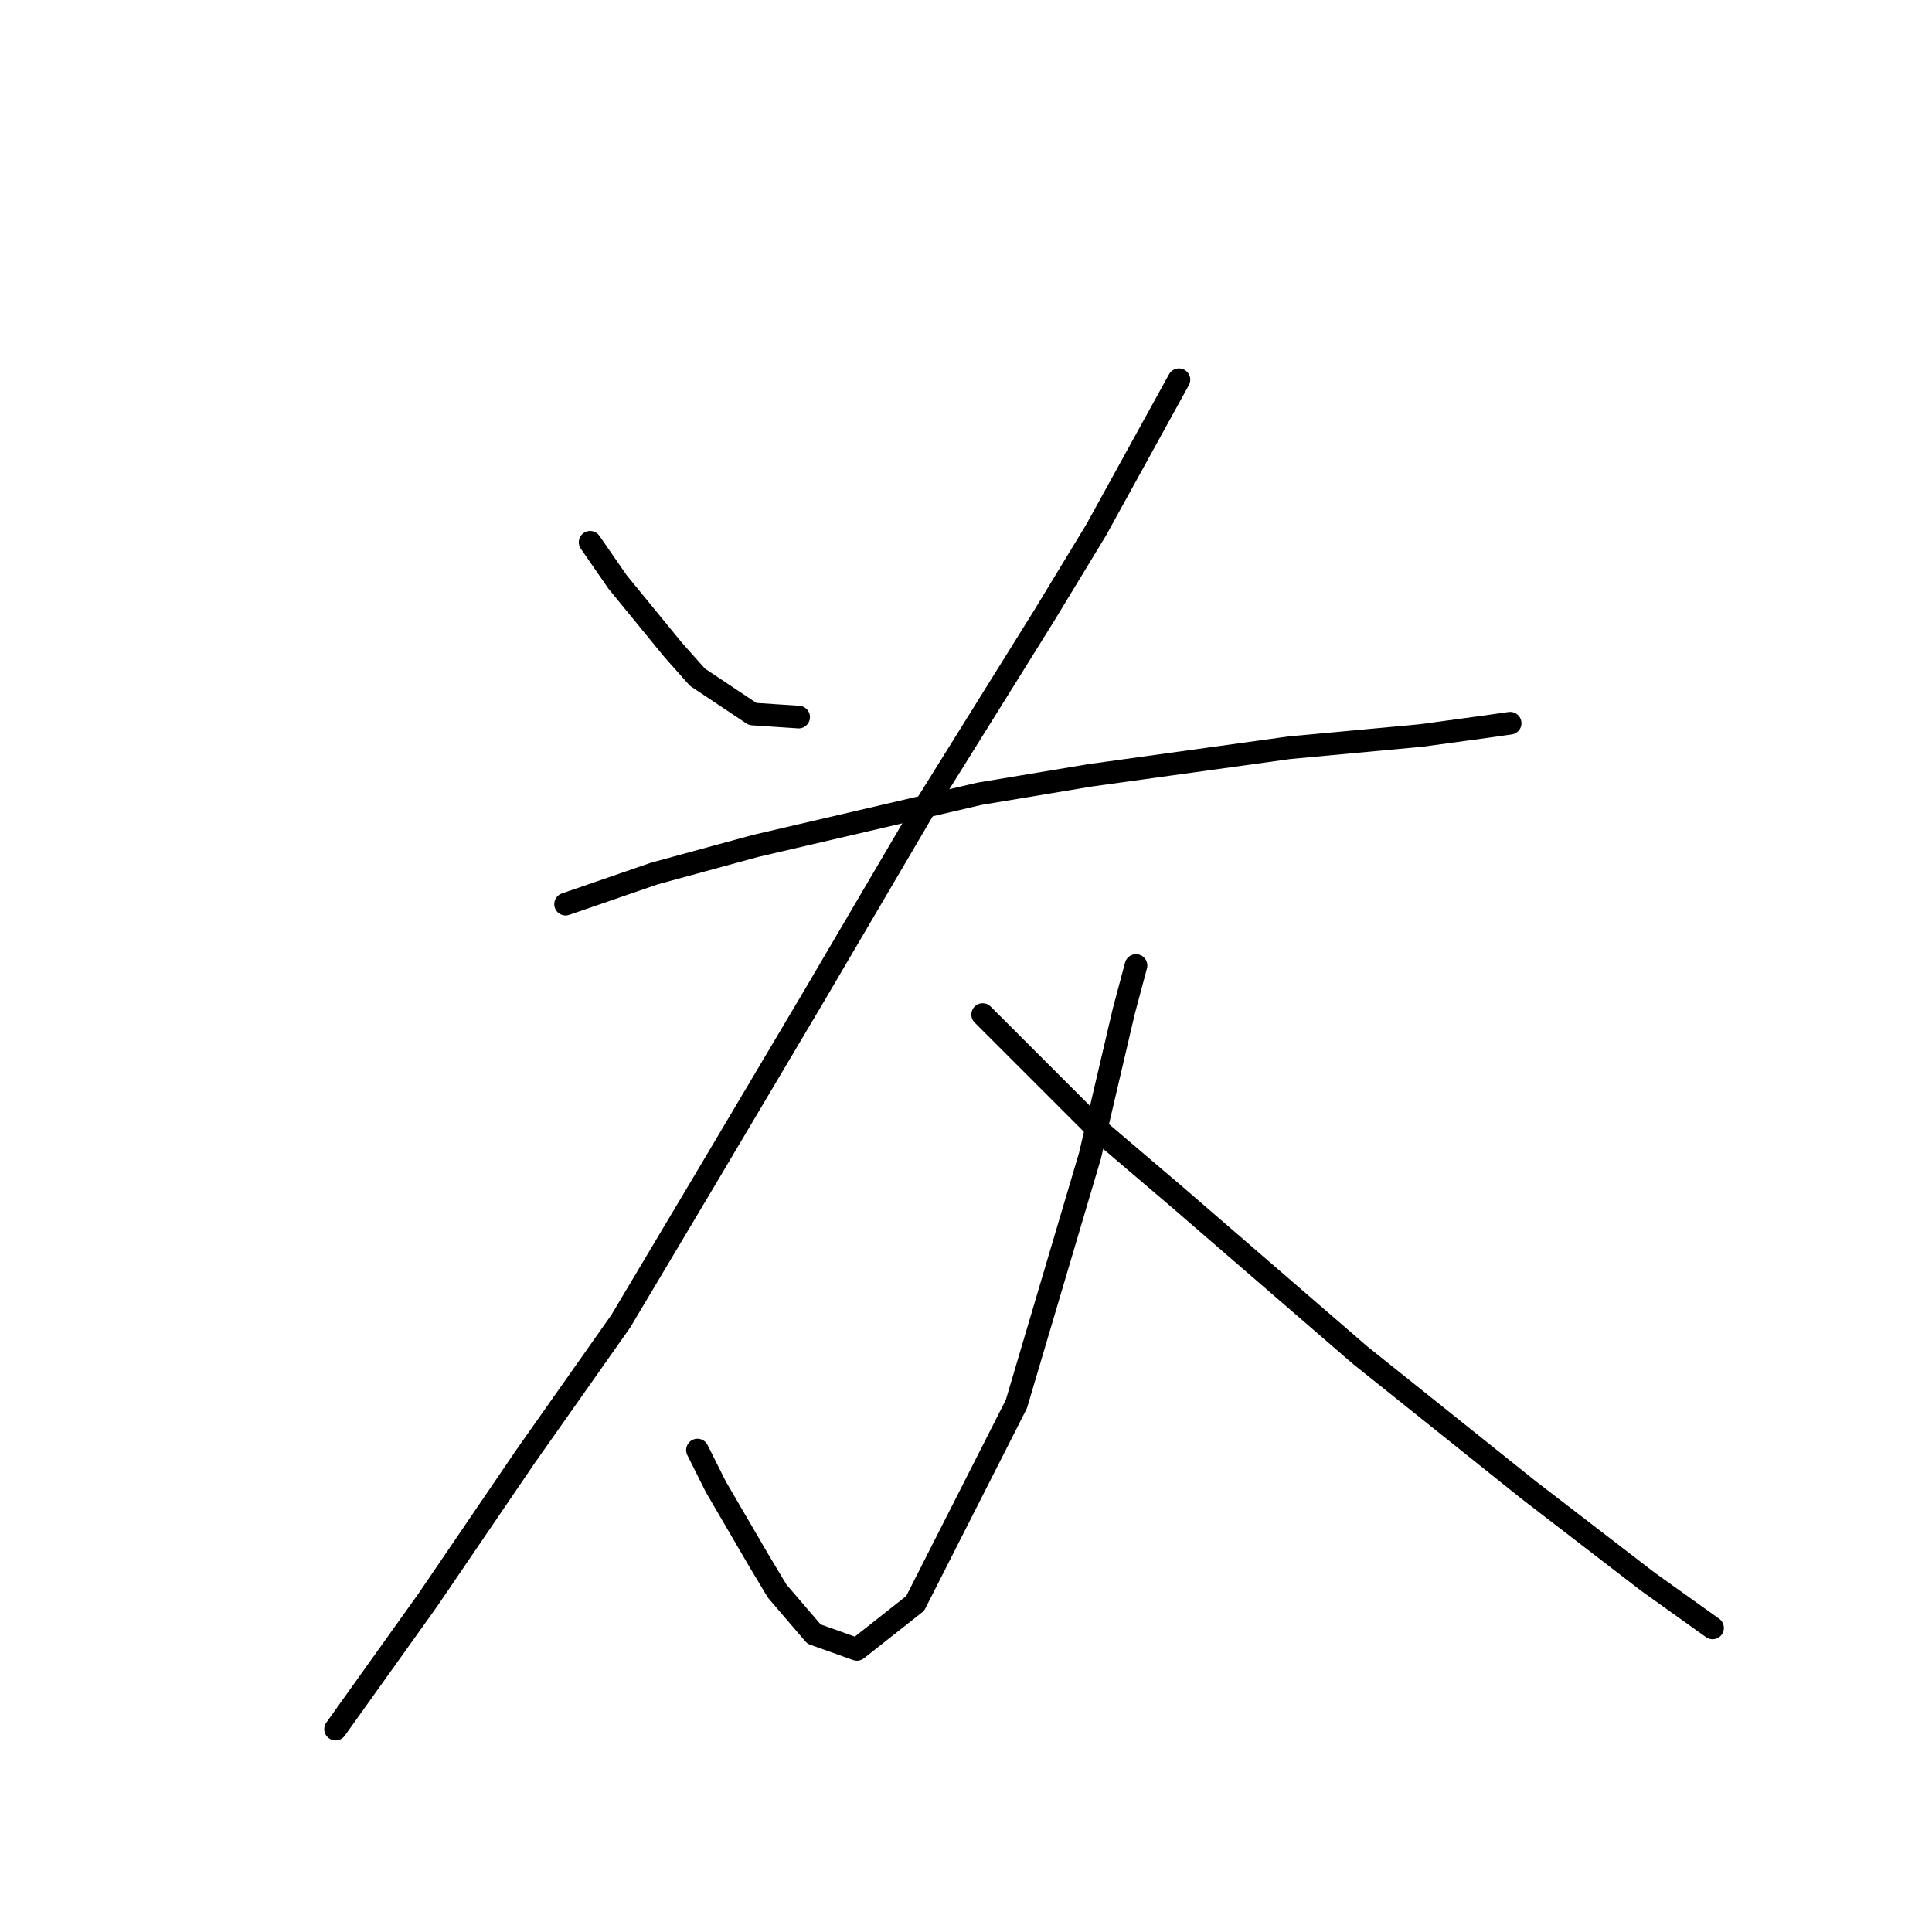 <?xml version="1.0" standalone="no"?>
    <svg width="256" height="256" xmlns="http://www.w3.org/2000/svg" version="1.1">
    <polyline stroke="black" stroke-width="3" stroke-linecap="round" fill="transparent" stroke-linejoin="round" points="78.192 71.853 81.85 77.136 89.164 86.076 92.415 89.734 99.73 94.61 105.825 95.016 105.825 95.016 " />
        <polyline stroke="black" stroke-width="3" stroke-linecap="round" fill="transparent" stroke-linejoin="round" points="156.215 50.316 145.243 70.228 138.335 81.606 122.893 106.395 107.857 131.996 93.634 155.971 82.256 175.07 69.659 192.951 56.655 212.05 44.464 229.117 44.464 229.117 " />
        <polyline stroke="black" stroke-width="3" stroke-linecap="round" fill="transparent" stroke-linejoin="round" points="74.942 119.805 86.726 115.741 100.136 112.084 129.801 105.175 144.43 102.737 170.844 99.08 188.318 97.455 197.258 96.235 200.102 95.829 200.102 95.829 " />
        <polyline stroke="black" stroke-width="3" stroke-linecap="round" fill="transparent" stroke-linejoin="round" points="130.207 134.434 136.709 140.936 145.243 149.469 156.215 158.816 180.19 179.54 202.54 197.421 218.389 209.611 226.922 215.707 226.922 215.707 " />
        <polyline stroke="black" stroke-width="3" stroke-linecap="round" fill="transparent" stroke-linejoin="round" points="92.415 192.138 94.853 197.014 100.543 206.767 102.981 210.831 107.857 216.52 113.546 218.552 121.267 212.456 134.677 186.042 144.43 153.127 148.9 134.027 150.526 127.932 150.526 127.932 " />
        </svg>